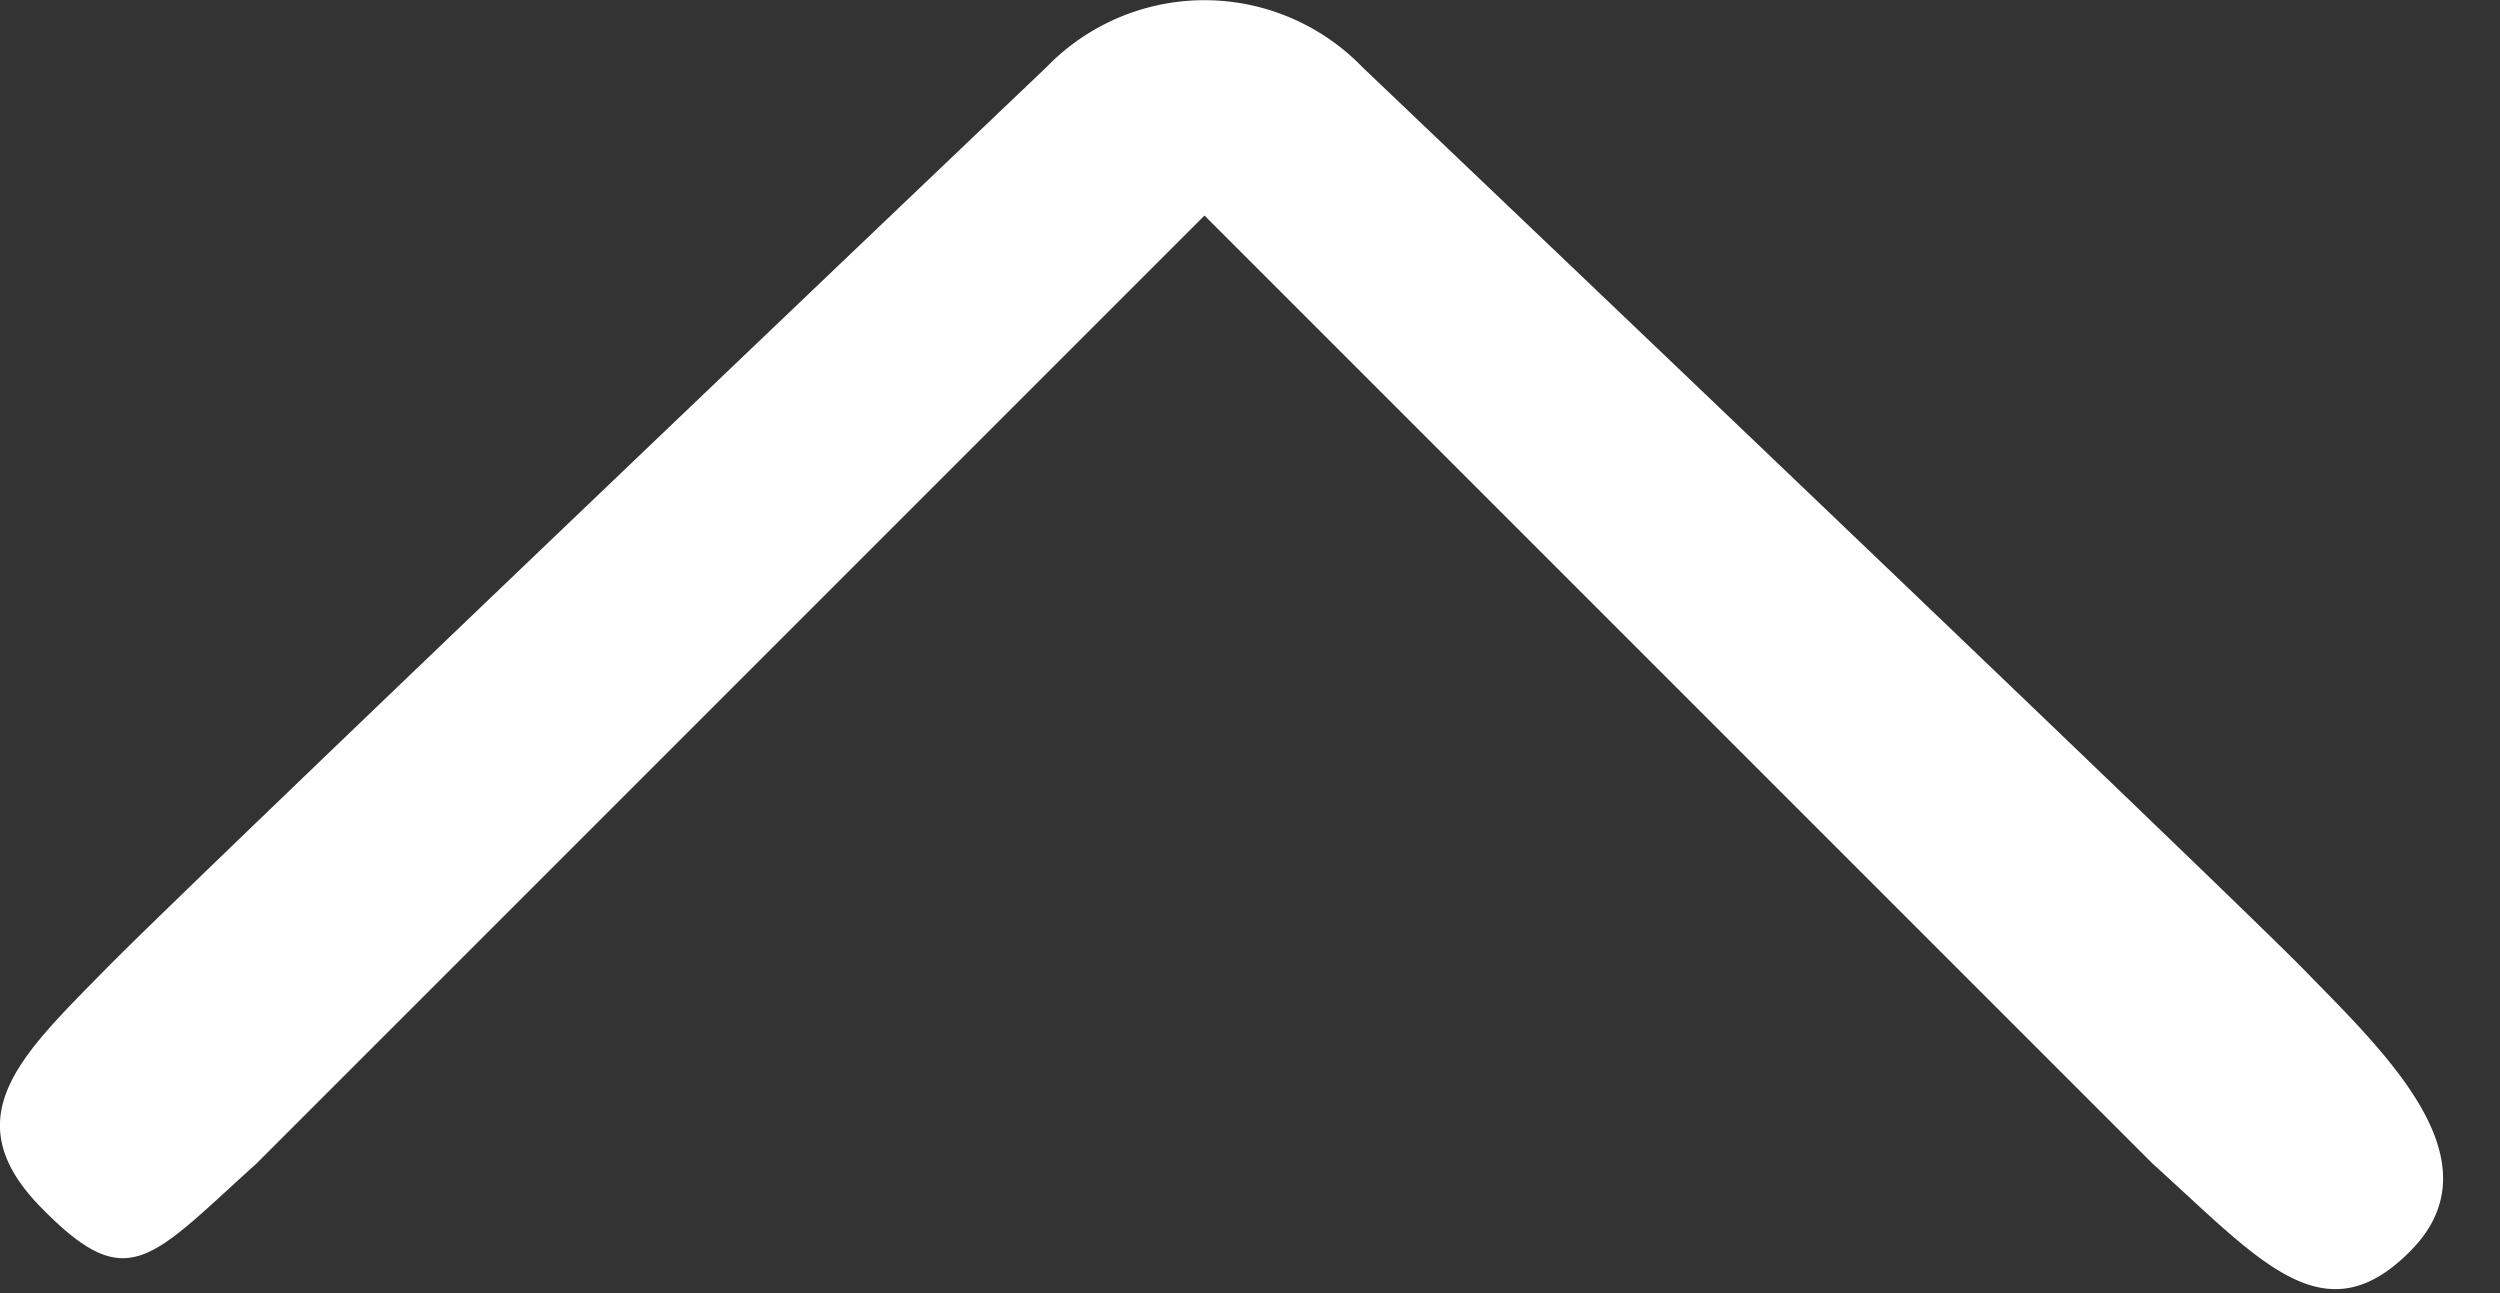 <svg width="29" height="15" fill="none" xmlns="http://www.w3.org/2000/svg"><rect width="100%" height="100%" fill="#333333" stroke="none"/><path d="M26.735 11.258C25.787 10.286 15.805.78 15.805.78a2.55 2.55 0 00-3.667 0s-9.982 9.507-10.93 10.48C.258 12.23-.544 12.961.47 14c1.012 1.038 1.26.62 2.502-.5l11-11 11 11c1.242 1.12 1.987 2.038 3 1 1.013-1.038-.288-2.27-1.237-3.242z" fill="#fff"/></svg>